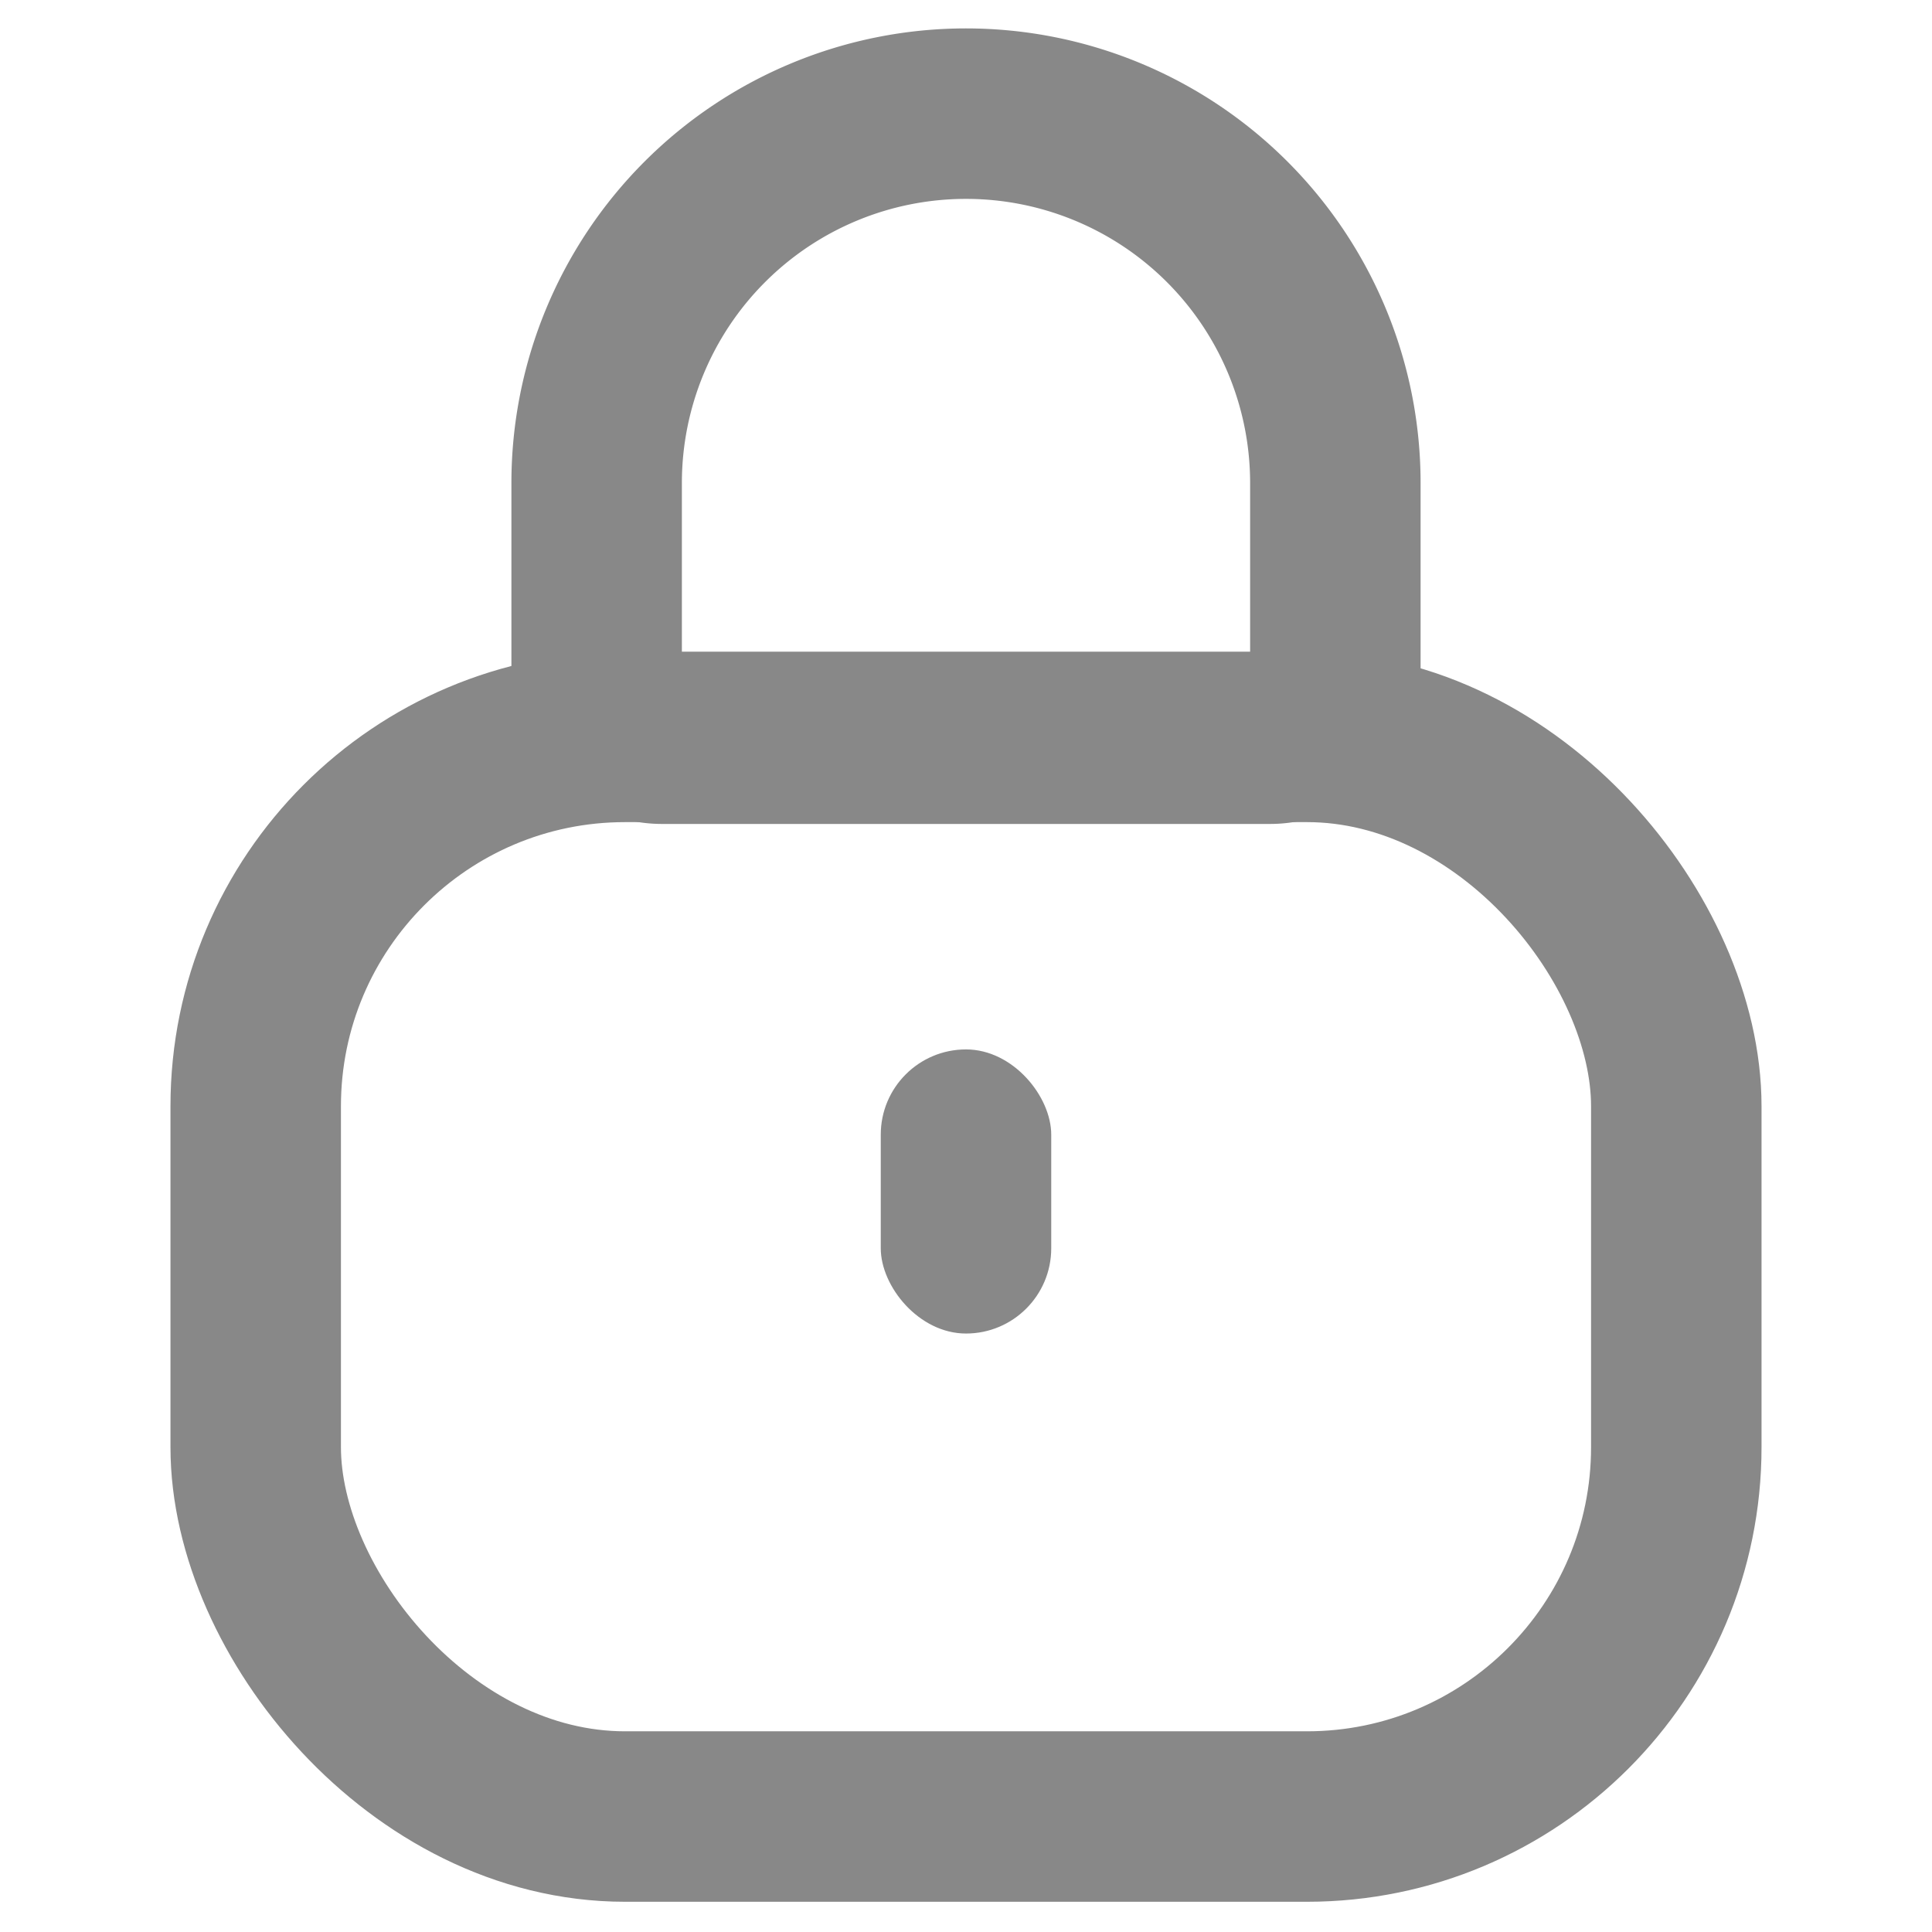<svg xmlns="http://www.w3.org/2000/svg" width="17" height="17" viewBox="0 0 17 17">
    <defs>
        <style>
            .cls-1,.cls-2{fill:none}.cls-2{stroke:#888;stroke-width:1.5px}.cls-4{stroke:none}
        </style>
    </defs>
    <g id="pass_ic" transform="translate(21796 -19599.25)">
        <path id="사각형_16264" data-name="사각형 16264" class="cls-1" transform="translate(-21796 19599.25)" d="M0 0h17v17H0z"/>
        <g id="그룹_13045" data-name="그룹 13045">
            <g id="사각형_16261" data-name="사각형 16261" class="cls-2" transform="translate(-21794.5 19604.984)">
                <rect class="cls-4" width="14" height="11" rx="4"/>
                <rect class="cls-1" x=".75" y=".75" width="12.5" height="9.5" rx="3.25"/>
            </g>
            <g id="사각형_16262" data-name="사각형 16262" class="cls-2">
                <path class="cls-4" d="M4 0a4 4 0 0 1 4 4v3H0V4a4 4 0 0 1 4-4z" transform="translate(-21791.5 19599.5)"/>
                <path class="cls-1" d="M4 .75A3.25 3.25 0 0 1 7.25 4v1.676a.574.574 0 0 1-.574.574H1.324a.574.574 0 0 1-.574-.574V4A3.25 3.25 0 0 1 4 .75z" transform="translate(-21791.5 19599.5)"/>
            </g>
            <rect id="사각형_16263" data-name="사각형 16263" width="1.5" height="2.5" rx=".75" transform="translate(-21788.25 19608.484)" style="fill:#888"/>
        </g>
    </g>
</svg>
